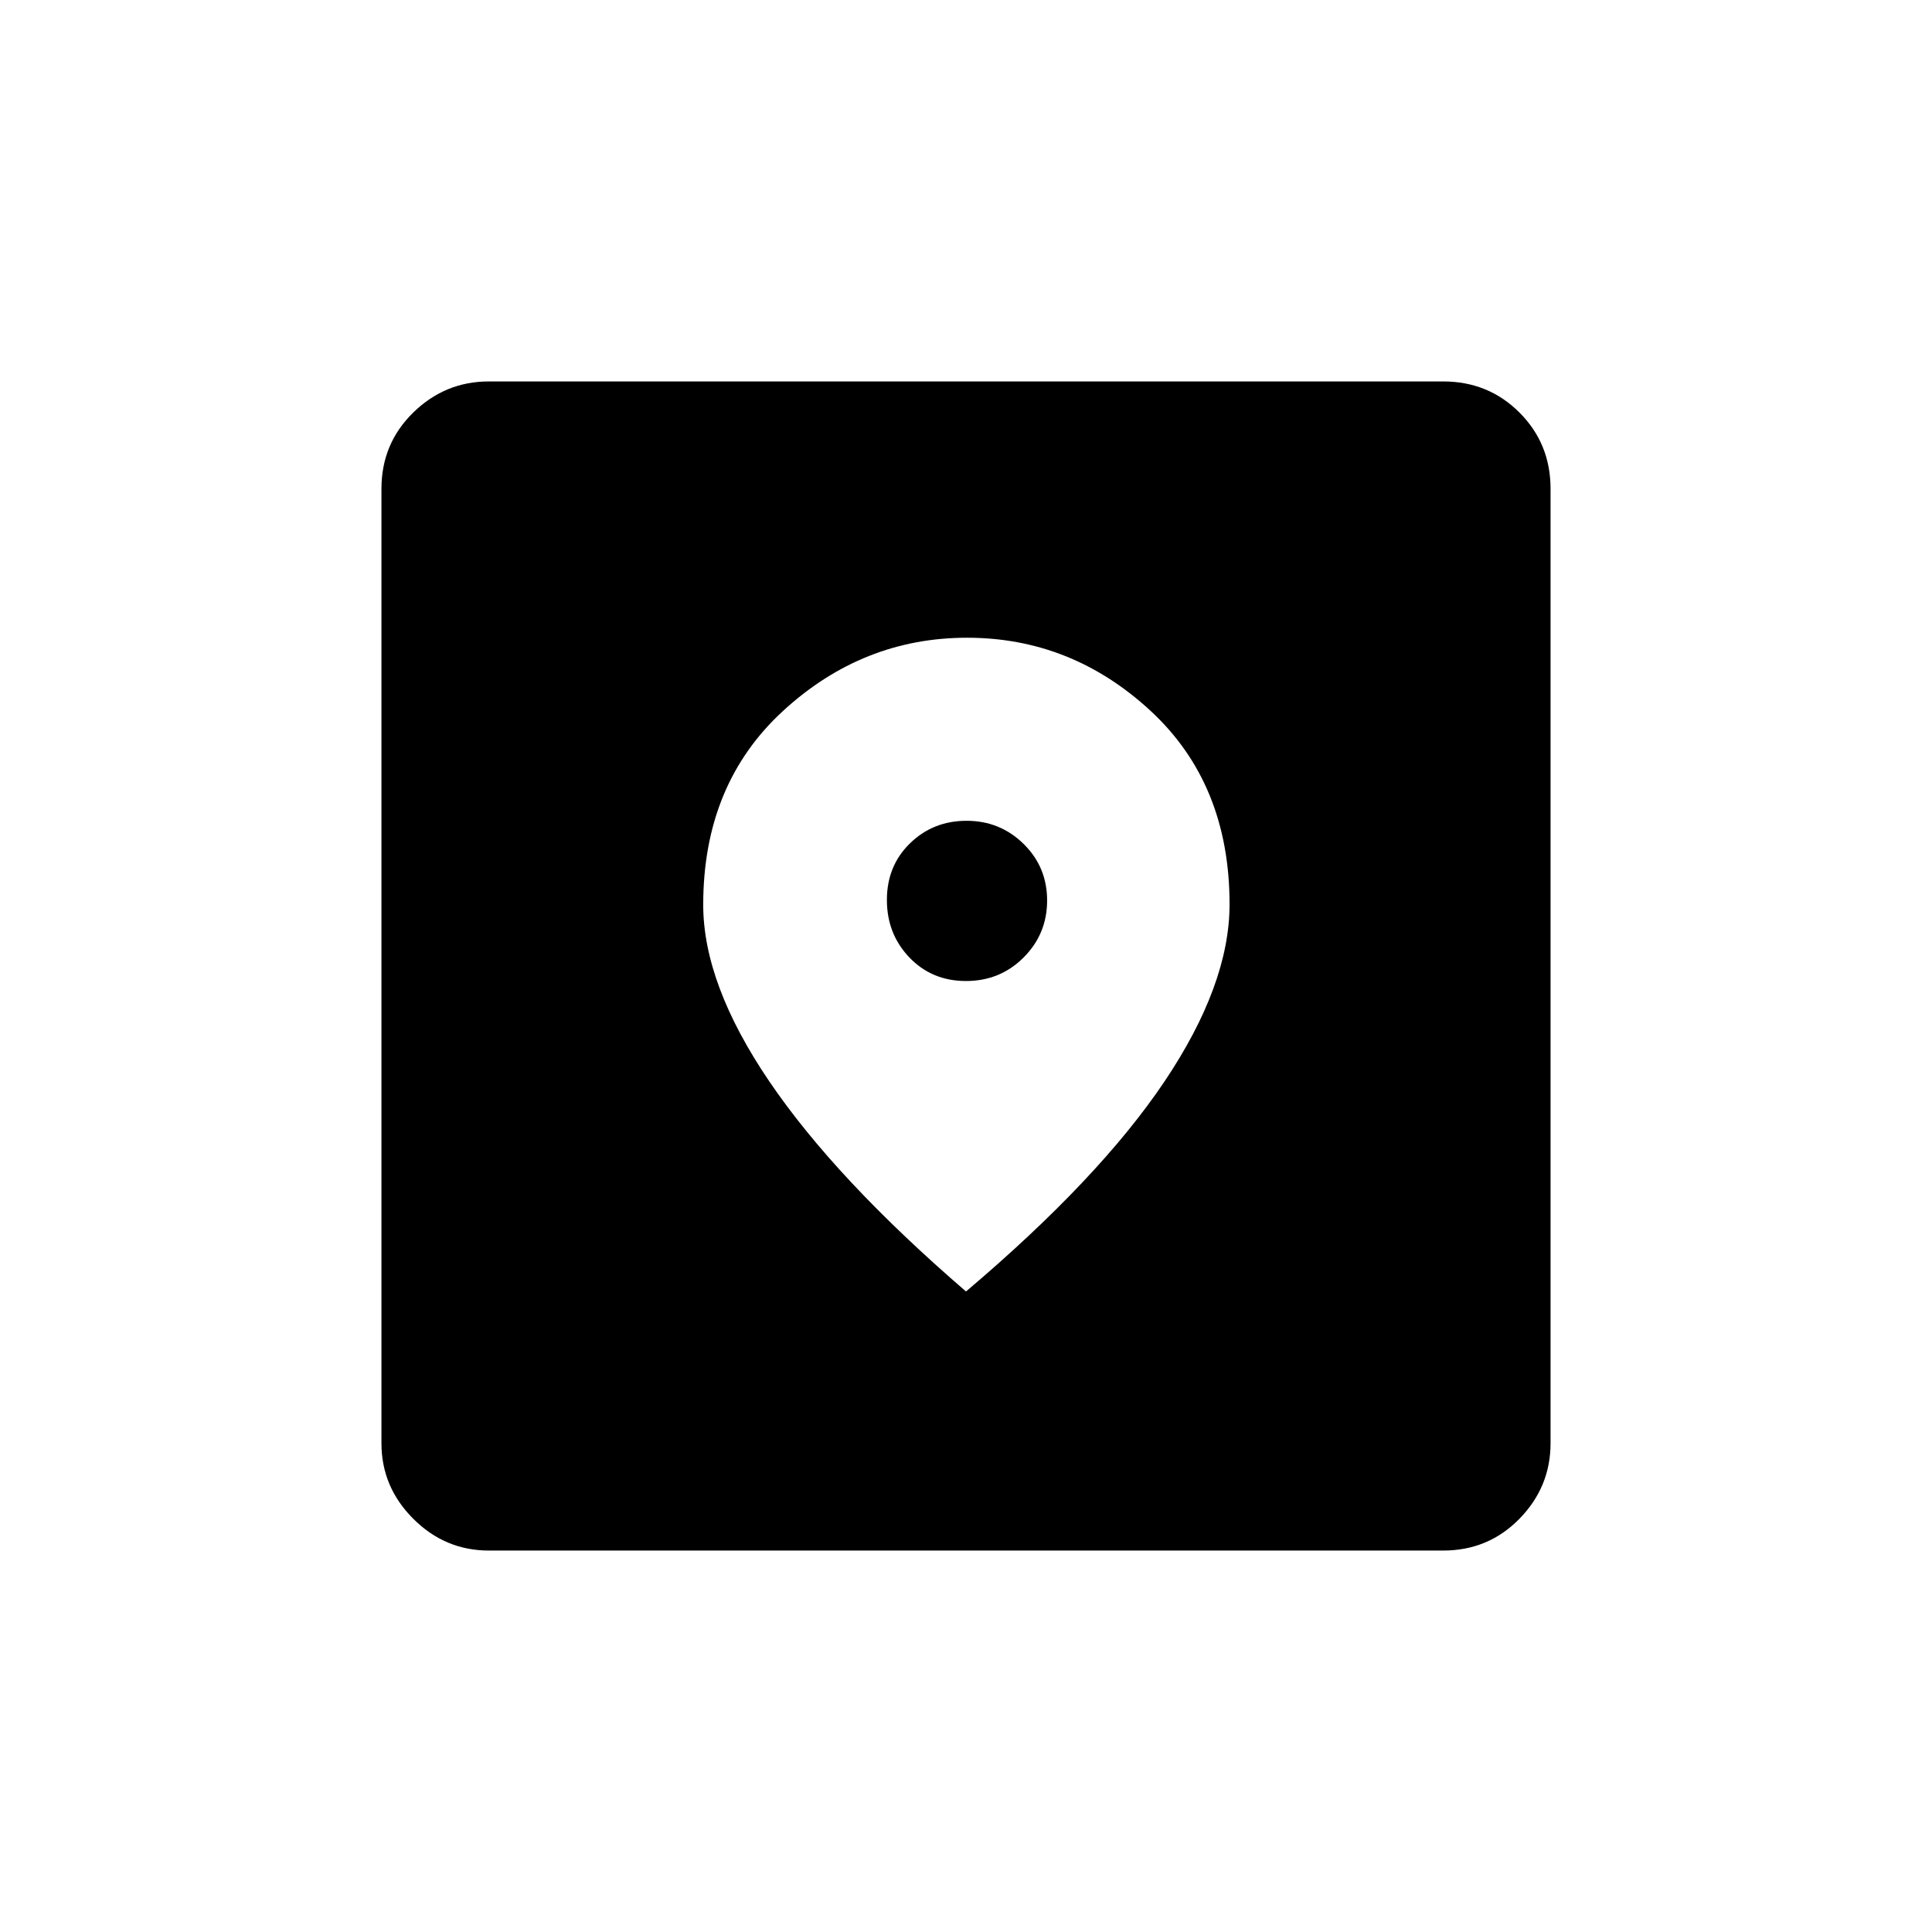 <svg xmlns="http://www.w3.org/2000/svg" height="20" viewBox="0 -960 960 960" width="20"><path d="M242.895-189.538q-21.756 0-37.556-15.801-15.801-15.8-15.801-37.556v-474.21q0-22.456 15.801-37.906 15.8-15.451 37.556-15.451h474.21q22.456 0 37.906 15.451 15.451 15.45 15.451 37.906v474.21q0 21.756-15.451 37.556-15.45 15.801-37.906 15.801h-474.21ZM480-318.269q66.132-56.001 98.547-104.226 32.415-48.225 32.415-88.151 0-59.854-39.272-96.162-39.271-36.308-91.161-36.308t-91.498 36.427q-39.608 36.427-39.608 96.27 0 39.457 32.961 87.938Q415.346-374 480-318.269Zm.004-154.269q-16.927 0-28.119-11.688-11.193-11.688-11.193-28.616 0-16.927 11.484-28.12 11.484-11.192 28.115-11.192 16.632 0 28.324 11.484 11.693 11.484 11.693 28.115 0 16.632-11.688 28.324-11.688 11.693-28.616 11.693Z"/></svg>